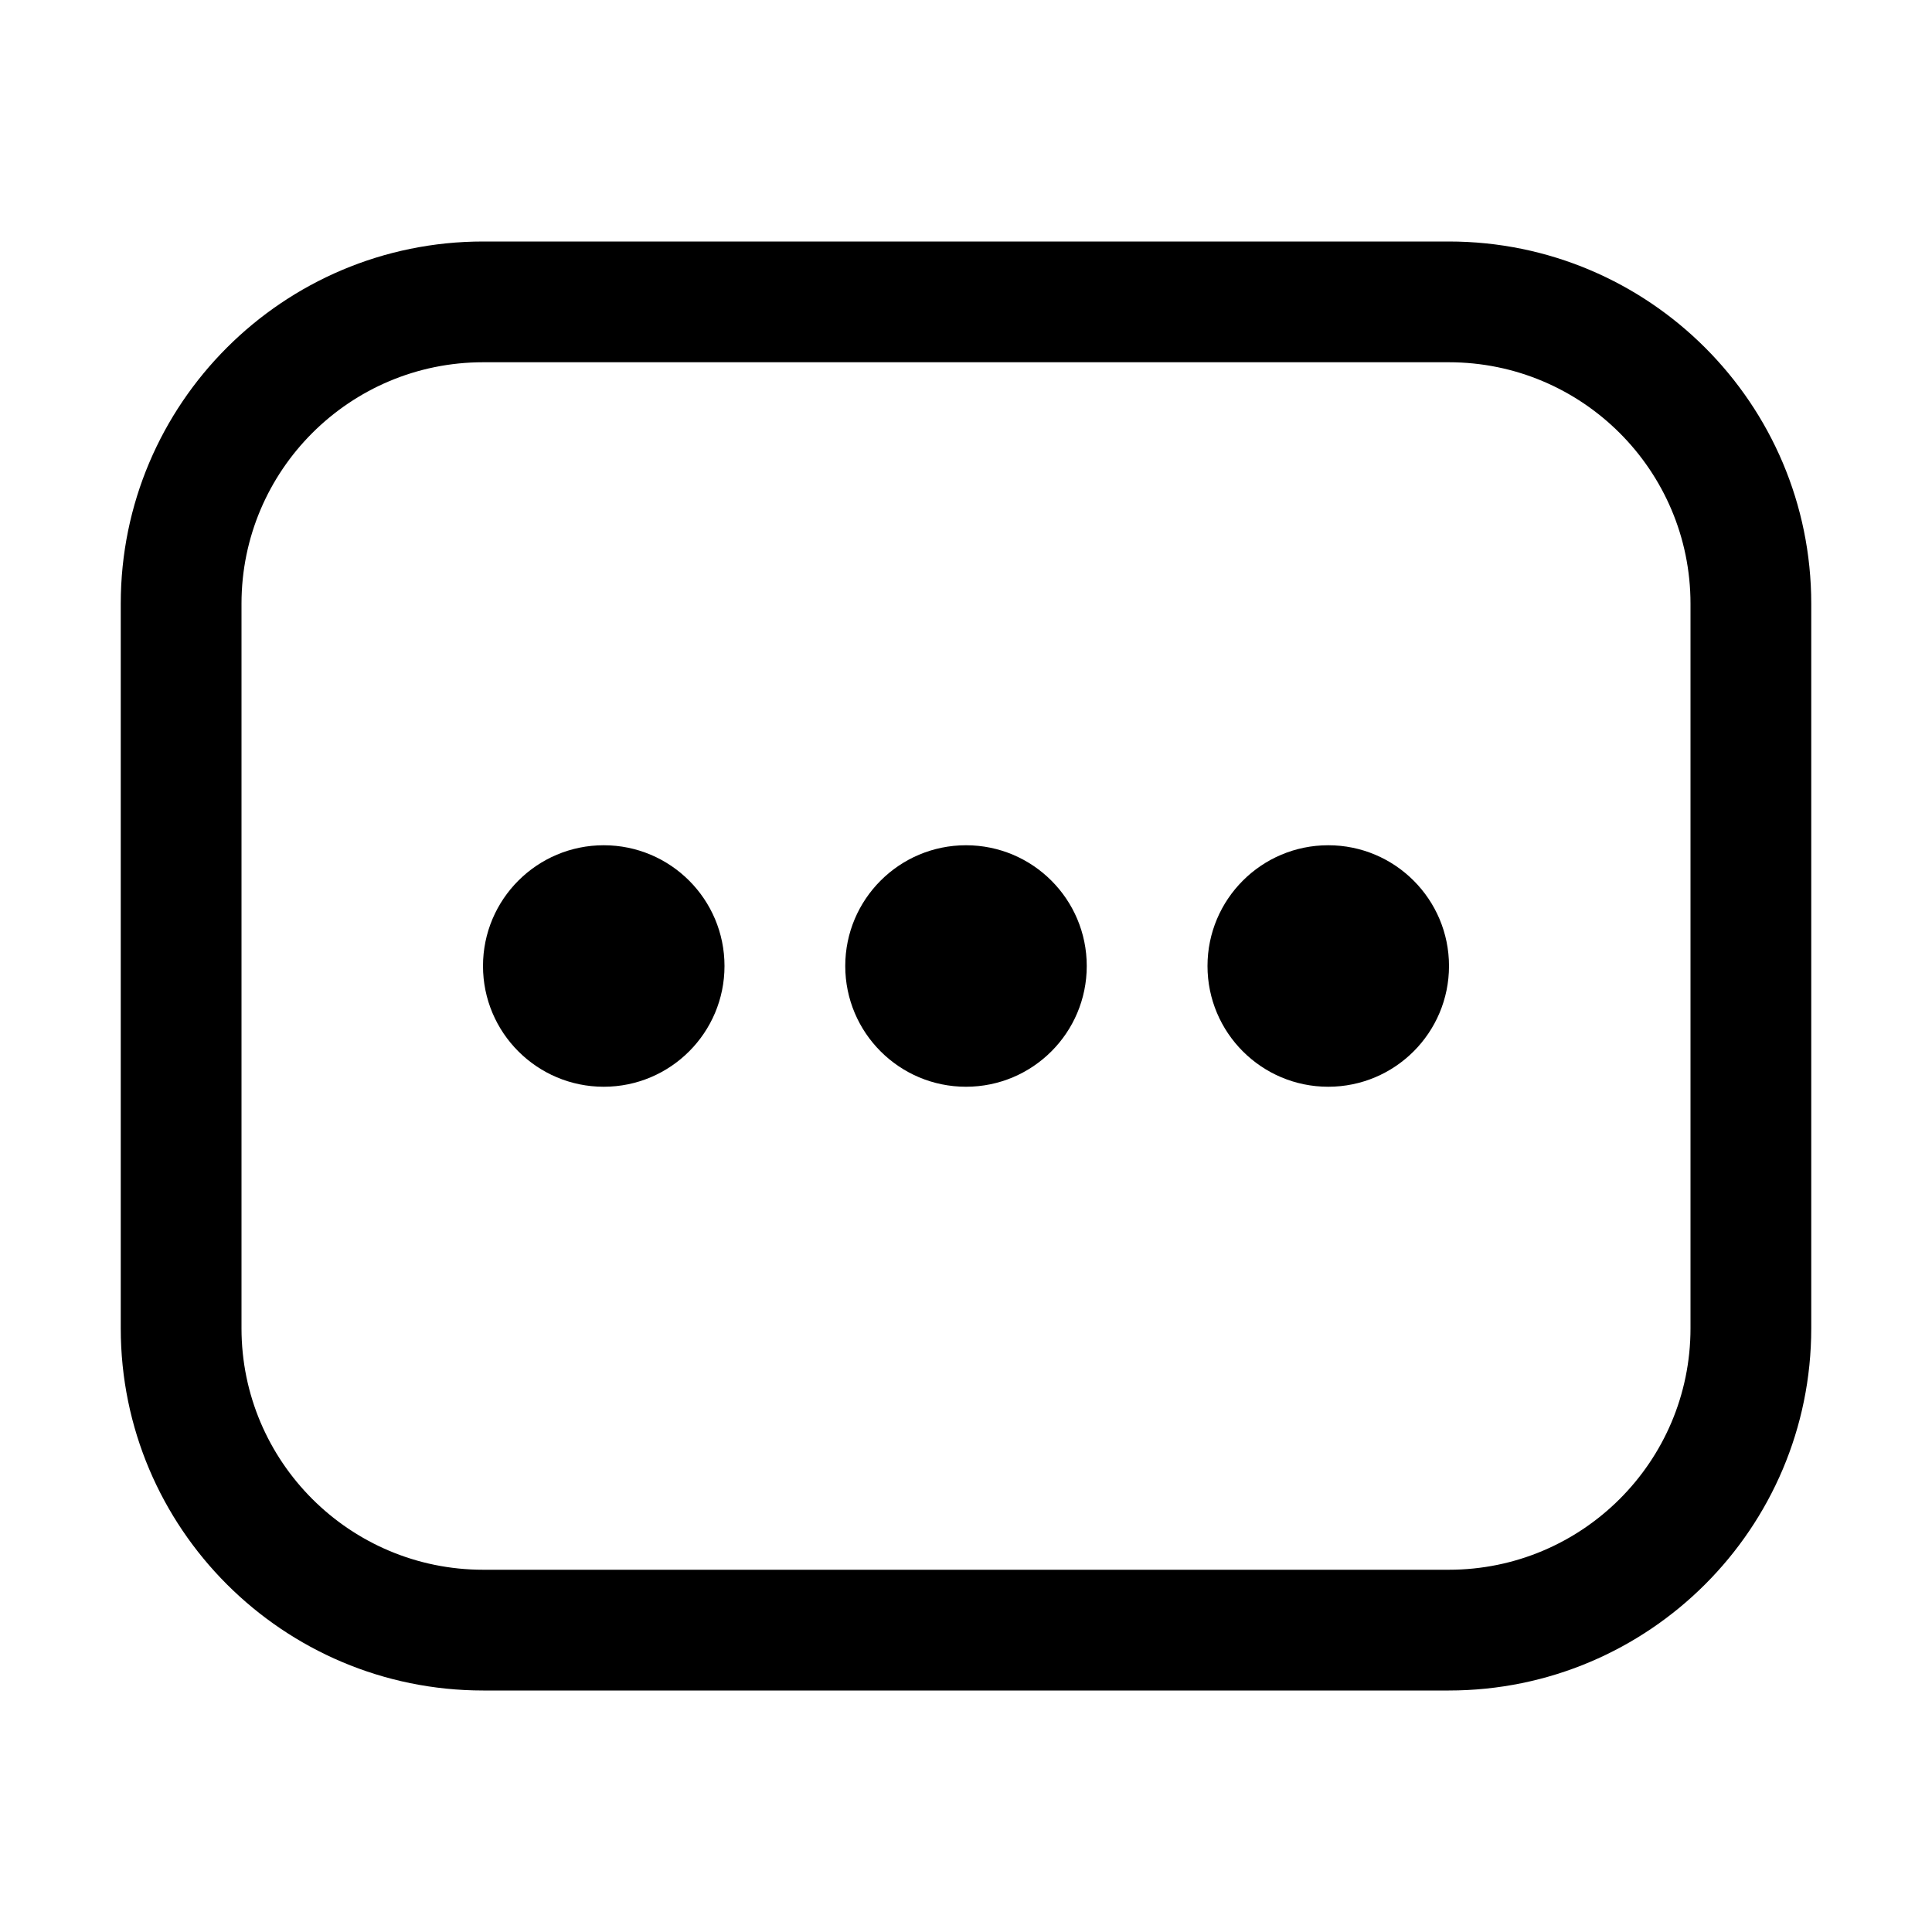 <?xml version="1.0" encoding="UTF-8"?>
<svg width="64px" height="64px" viewBox="0 0 64 64" version="1.1" xmlns="http://www.w3.org/2000/svg" xmlns:xlink="http://www.w3.org/1999/xlink">
    <title>message_misc</title>
    <g id="message_misc" stroke="none" stroke-width="1" fill="none" fill-rule="evenodd">
        <path d="M47.993,8 L16.007,8 C9.379,8 4,13.372 4,19.998 L4,44.002 C4,50.626 9.378,56 16.007,56 L47.993,56 C54.621,56 60,50.628 60,44.002 L60,19.998 C60,13.374 54.622,8 47.993,8 Z M47.993,12 C52.415,12 56,15.585 56,19.998 L56,44.002 C56,48.419 52.412,52 47.993,52 L16.007,52 C11.585,52 8,48.415 8,44.002 L8,19.998 C8,15.581 11.588,12 16.007,12 L47.993,12 Z" id="Rectangle-7-path" fill="#000000" fill-rule="nonzero"></path>
        <path d="M20,36 C22.209,36 24,34.209 24,32 C24,29.791 22.209,28 20,28 C17.791,28 16,29.791 16,32 C16,34.209 17.791,36 20,36 Z" id="Rectangle-7-path" fill="#000000" fill-rule="nonzero"></path>
        <path d="M32,36 C34.209,36 36,34.209 36,32 C36,29.791 34.209,28 32,28 C29.791,28 28,29.791 28,32 C28,34.209 29.791,36 32,36 Z" id="Rectangle-7-path" fill="#000000" fill-rule="nonzero"></path>
        <path d="M44,36 C46.209,36 48,34.209 48,32 C48,29.791 46.209,28 44,28 C41.791,28 40,29.791 40,32 C40,34.209 41.791,36 44,36 Z" id="Rectangle-7-path" fill="#000000" fill-rule="nonzero"></path>
    </g>
</svg>